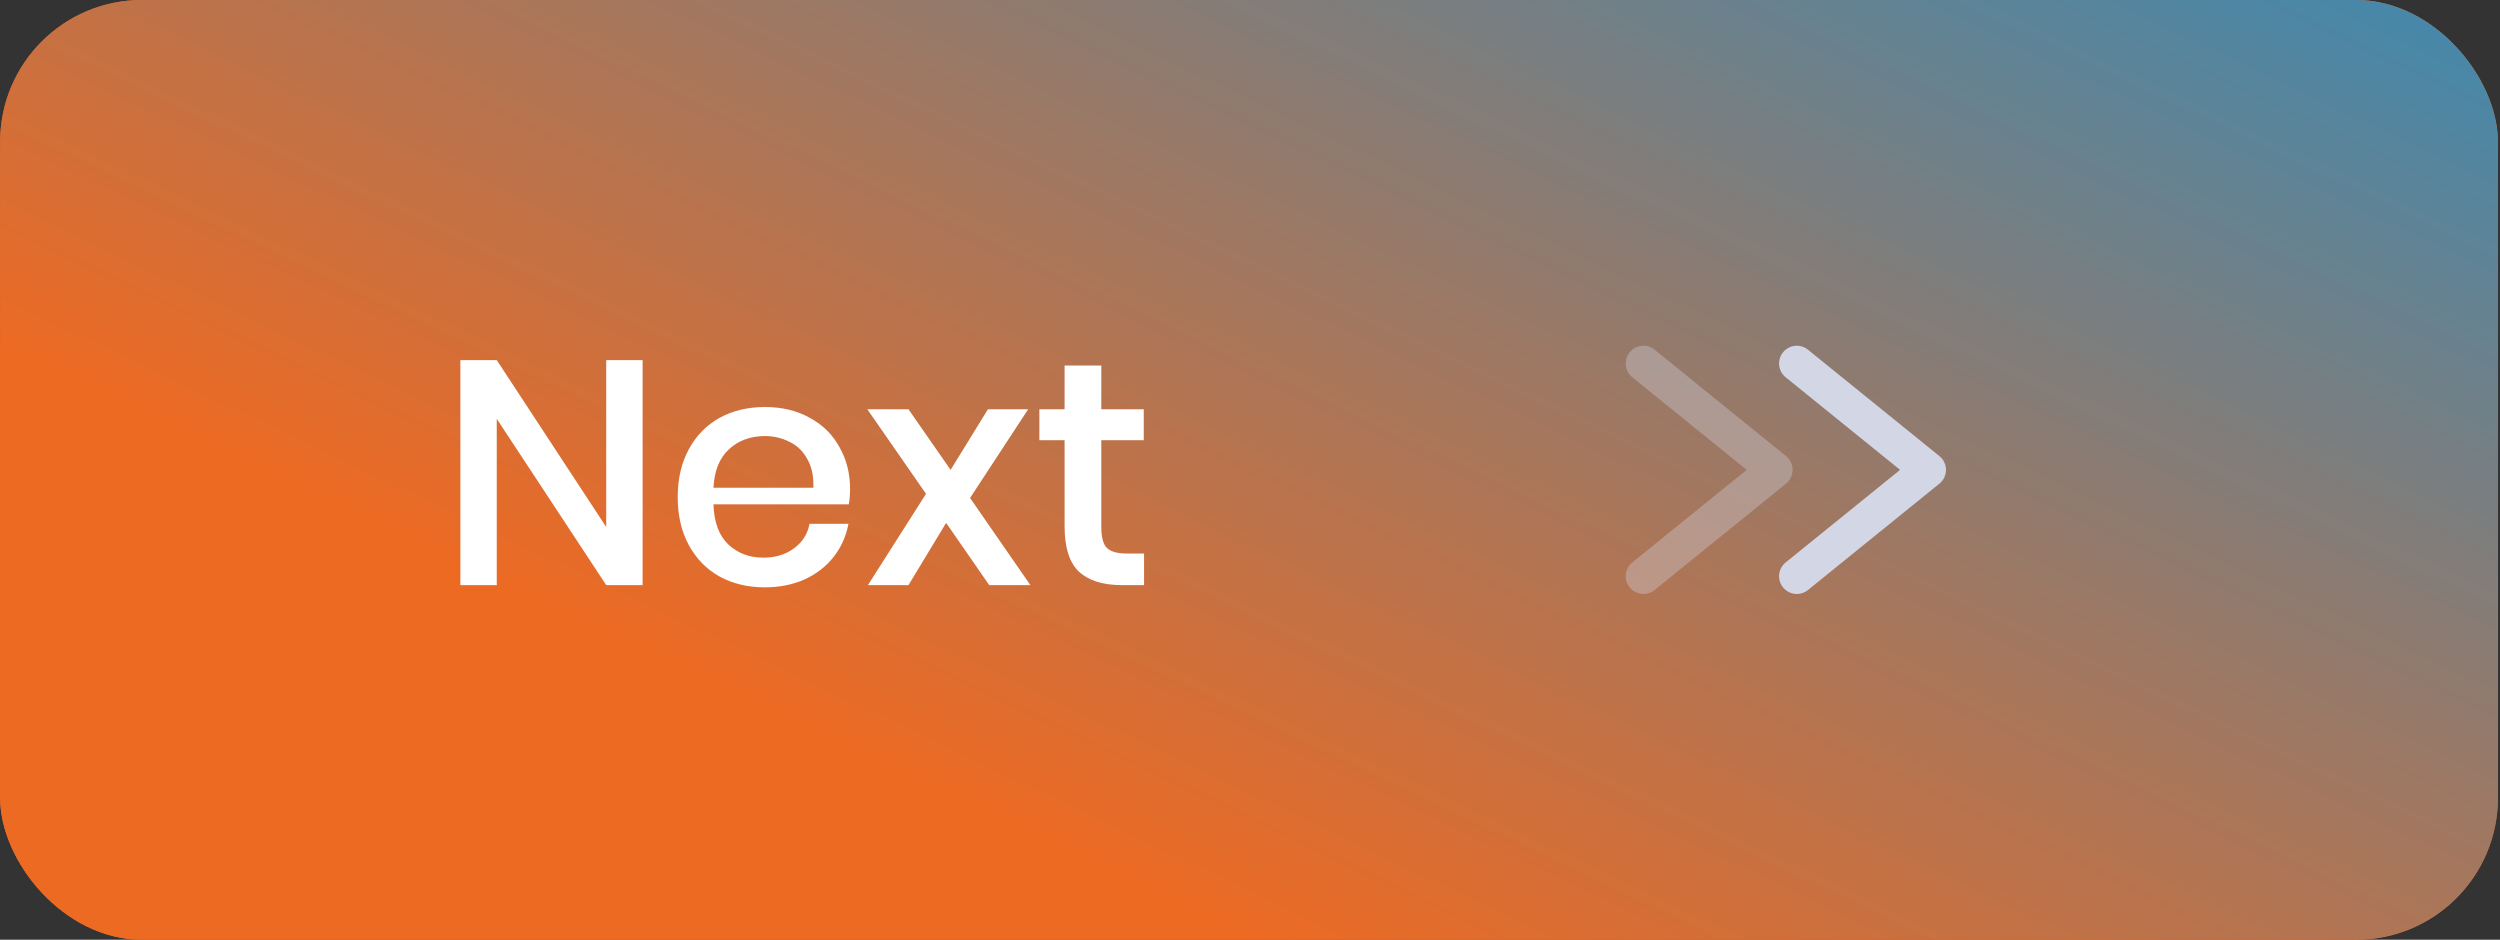 <svg width="141" height="53" viewBox="0 0 141 53" fill="none" xmlns="http://www.w3.org/2000/svg">
<rect x="0" y="0" width="141" height="53" fill="#333333" stroke="none"/>
<rect x="0.008" width="140.874" height="53" rx="8" fill="#ED6A23"/>
<rect x="0.008" width="140.874" height="53" rx="8" fill="url(#paint0_linear)"/>
<path d="M36.243 33H34.191L28.017 23.622V33H25.965V20.31H28.017L34.191 29.724V20.31H36.243V33ZM47.943 27.564C47.943 27.9 47.919 28.194 47.871 28.446H40.239C40.275 29.466 40.557 30.222 41.085 30.714C41.613 31.206 42.267 31.452 43.047 31.452C43.731 31.452 44.307 31.278 44.775 30.93C45.255 30.582 45.549 30.12 45.657 29.544H47.853C47.721 30.24 47.445 30.858 47.025 31.398C46.605 31.938 46.059 32.364 45.387 32.676C44.715 32.976 43.965 33.126 43.137 33.126C42.177 33.126 41.325 32.922 40.581 32.514C39.849 32.106 39.273 31.518 38.853 30.75C38.433 29.982 38.223 29.076 38.223 28.032C38.223 27 38.433 26.1 38.853 25.332C39.273 24.564 39.849 23.976 40.581 23.568C41.325 23.16 42.177 22.956 43.137 22.956C44.109 22.956 44.955 23.16 45.675 23.568C46.407 23.964 46.965 24.516 47.349 25.224C47.745 25.92 47.943 26.7 47.943 27.564ZM45.873 27.51C45.897 26.862 45.783 26.322 45.531 25.89C45.291 25.446 44.955 25.122 44.523 24.918C44.103 24.702 43.641 24.594 43.137 24.594C42.333 24.594 41.661 24.84 41.121 25.332C40.581 25.824 40.287 26.55 40.239 27.51H45.873ZM55.792 33L53.362 29.49L51.238 33H48.952L52.228 27.852L48.916 23.082H51.238L53.614 26.502L55.72 23.082H57.988L54.712 28.086L58.114 33H55.792ZM64.525 31.218V33H63.265C62.209 33 61.405 32.748 60.853 32.244C60.313 31.728 60.043 30.876 60.043 29.688V24.828H58.621V23.082H60.043V20.616H62.113V23.082H64.507V24.828H62.113V29.724C62.113 30.288 62.215 30.678 62.419 30.894C62.635 31.11 63.007 31.218 63.535 31.218H64.525Z" fill="white"/>
<path d="M101.339 32.5L108.753 26.5L101.339 20.5" stroke="#D3D6E4" stroke-width="2" stroke-linecap="round" stroke-linejoin="round"/>
<path d="M92.689 32.5L100.103 26.5L92.689 20.5" stroke="#D3D6E4" stroke-opacity="0.35" stroke-width="2" stroke-linecap="round" stroke-linejoin="round"/>
<defs>
<linearGradient id="paint0_linear" x1="196.49" y1="-1.46846e-06" x2="152.779" y2="92.083" gradientUnits="userSpaceOnUse">
<stop stop-color="#0C92D9"/>
<stop offset="1" stop-color="#ED6A23"/>
</linearGradient>
</defs>
</svg>
